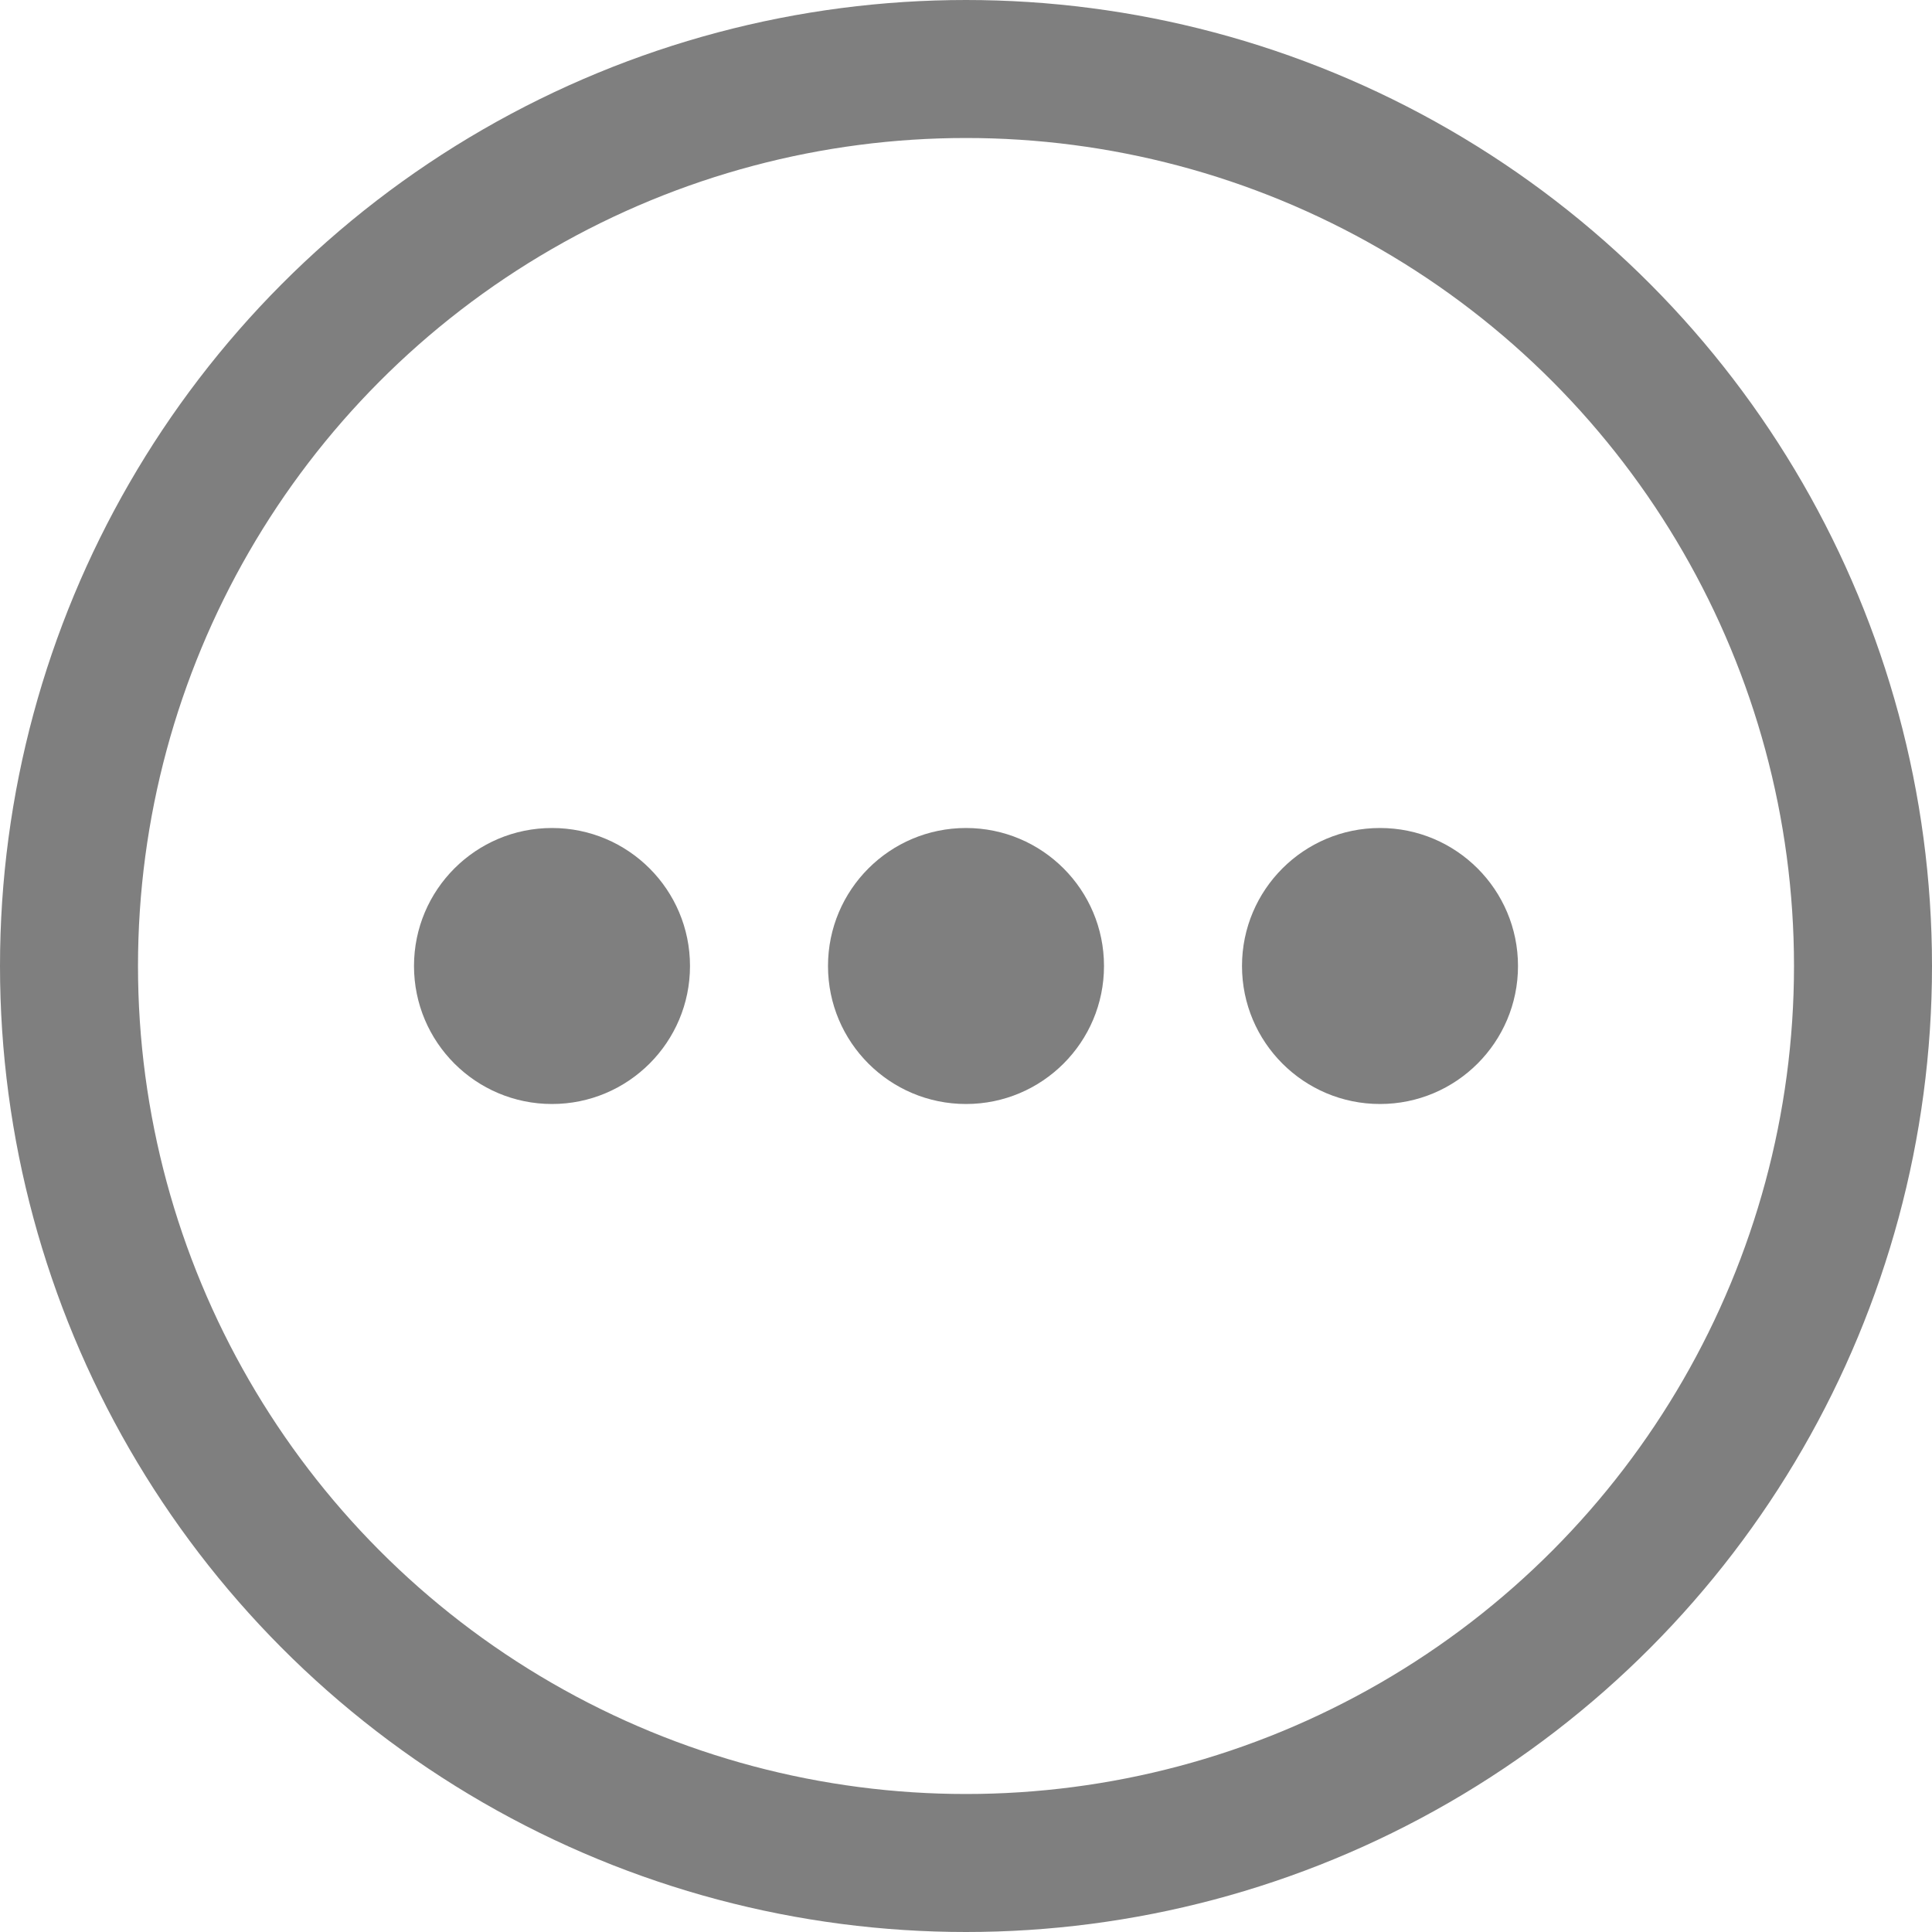 <svg height="14" viewBox="0 0 14 14" width="14" xmlns="http://www.w3.org/2000/svg"><g fill="none" fill-rule="evenodd"><circle cx="7" cy="7" r="6.5" stroke="#7f7f7f"/><g fill="#7f7f7f"><circle cx="7" cy="7" r="1"/><circle cx="4" cy="7" r="1"/><circle cx="10" cy="7" r="1"/></g></g></svg>
